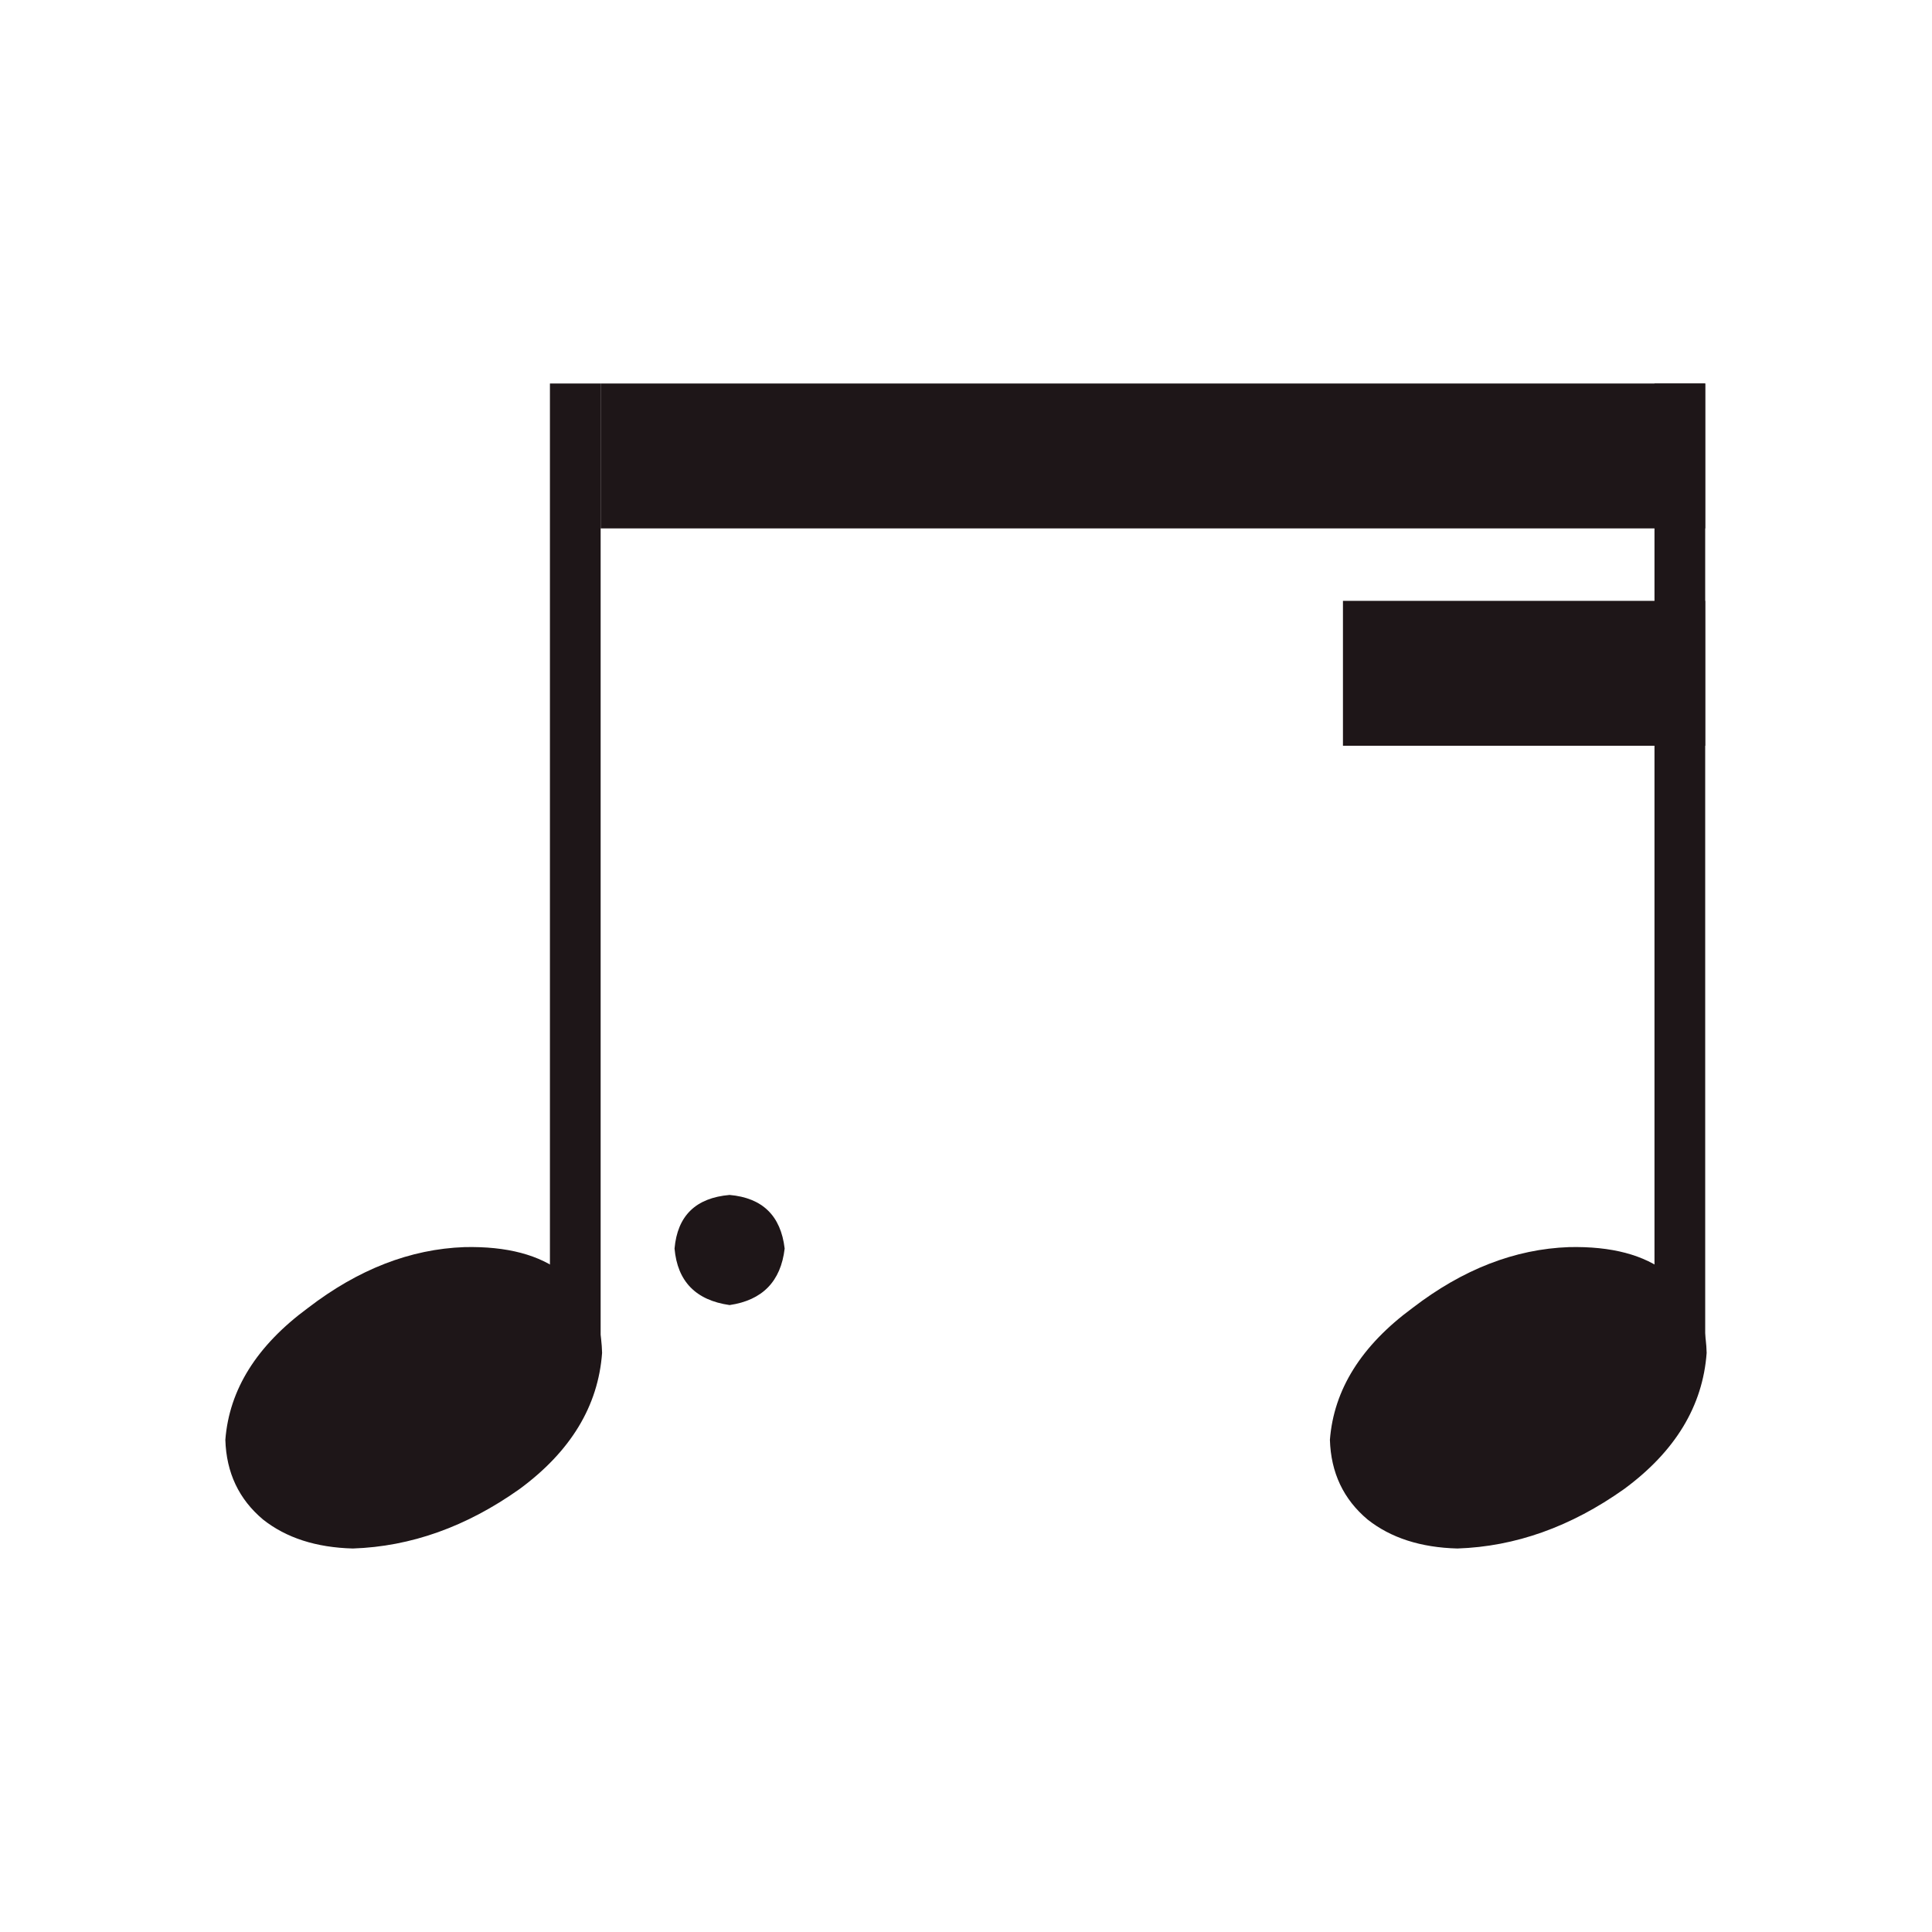 <svg width="64" height="64" viewBox="0 0 64 64" fill="none" xmlns="http://www.w3.org/2000/svg">
<path d="M19.897 12.704H18.217V44.384H19.897V12.704Z" fill="#1E1618"/>
<path d="M19.945 44.816C19.817 46.576 18.905 48.08 17.209 49.328C15.449 50.576 13.609 51.232 11.689 51.296C10.473 51.264 9.481 50.944 8.713 50.336C7.913 49.664 7.497 48.784 7.465 47.696C7.593 46.032 8.505 44.576 10.201 43.328C11.865 42.048 13.593 41.376 15.385 41.312C16.793 41.28 17.881 41.568 18.649 42.176C19.481 42.72 19.913 43.6 19.945 44.816Z" fill="#1E1618"/>
<path d="M25.993 41.36C25.865 42.448 25.257 43.072 24.169 43.232C23.049 43.072 22.441 42.448 22.345 41.36C22.441 40.272 23.049 39.68 24.169 39.584C25.257 39.68 25.865 40.272 25.993 41.36Z" fill="#1E1618"/>
<path d="M56.487 12.704H54.807V44.384H56.487V12.704Z" fill="#1E1618"/>
<path d="M56.535 44.816C56.407 46.576 55.495 48.08 53.799 49.328C52.039 50.576 50.199 51.232 48.279 51.296C47.063 51.264 46.071 50.944 45.303 50.336C44.503 49.664 44.087 48.784 44.055 47.696C44.183 46.032 45.095 44.576 46.791 43.328C48.455 42.048 50.183 41.376 51.975 41.312C53.383 41.28 54.471 41.568 55.239 42.176C56.071 42.72 56.503 43.6 56.535 44.816Z" fill="#1E1618"/>
<path d="M19.897 12.704V17.504H56.487V12.704H19.897Z" fill="#1E1618"/>
<path d="M44.487 19.904V24.704H56.487V19.904H44.487Z" fill="#1E1618"/>
</svg>
